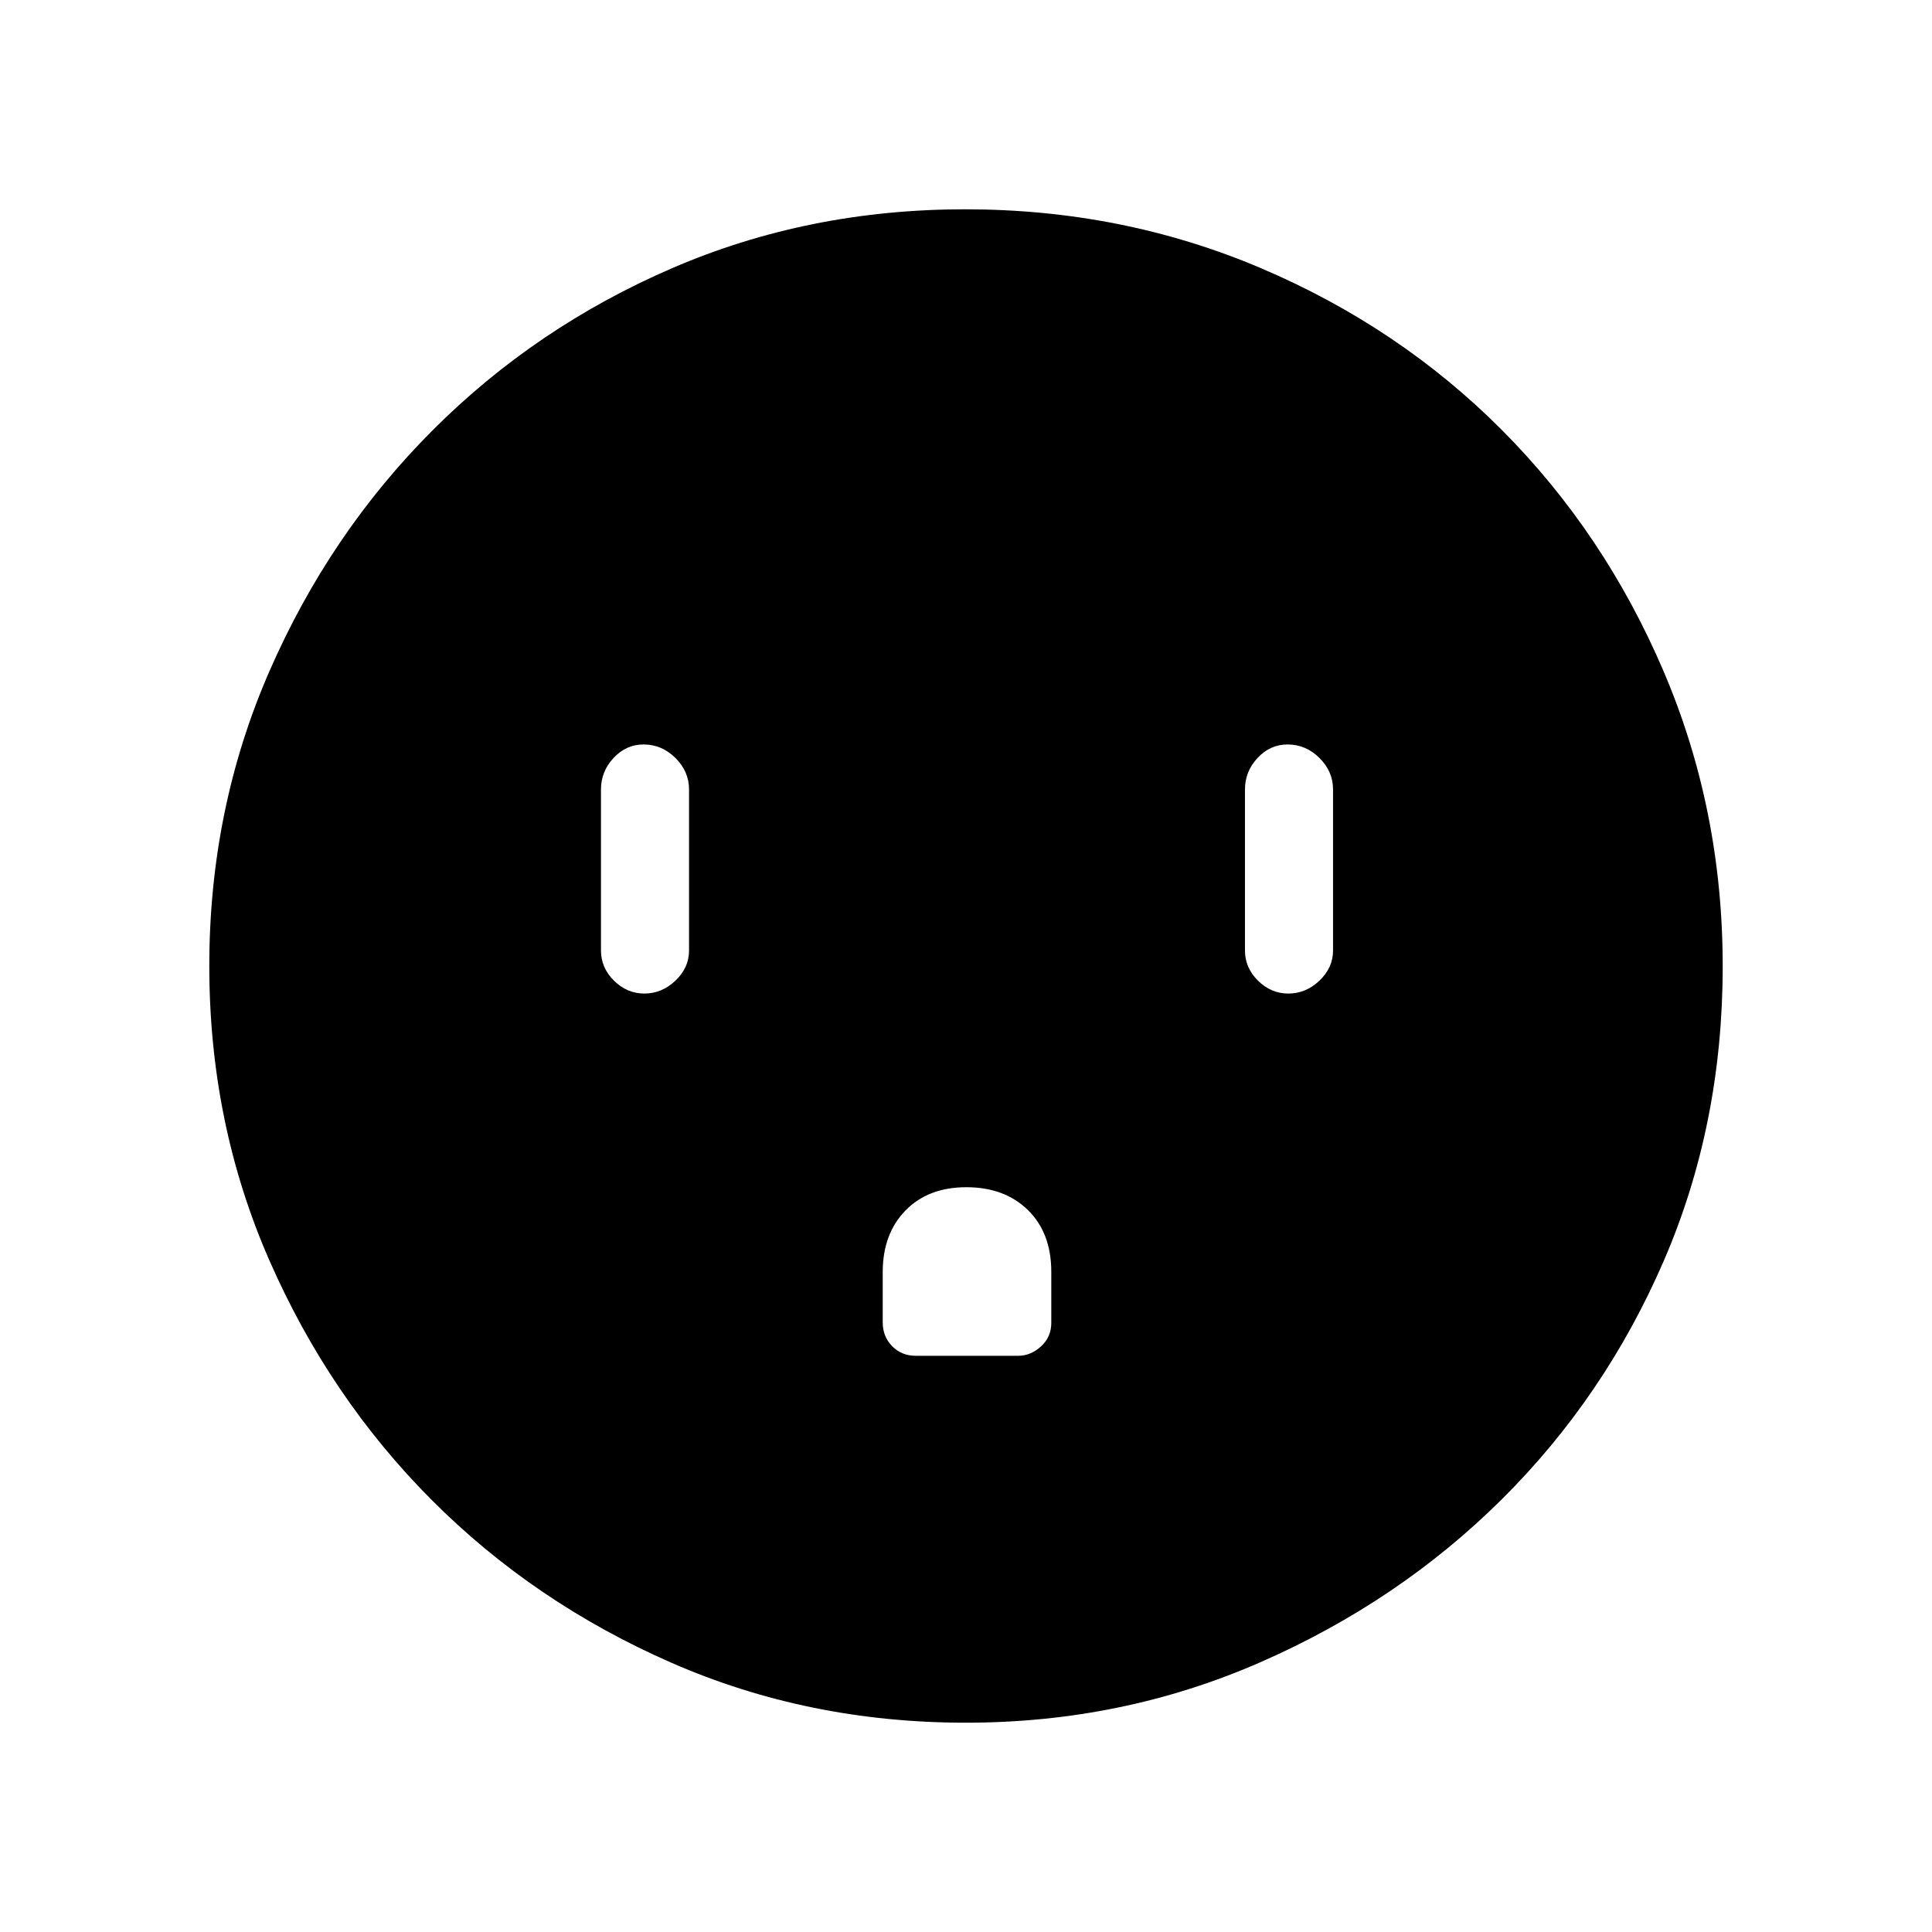 <svg xmlns="http://www.w3.org/2000/svg" height="48" viewBox="0 -960 960 960" width="48"><path d="M320.2-466.31q8.65 0 15.42-6.41 6.76-6.41 6.76-14.97v-80q0-8.99-6.76-15.69-6.76-6.7-15.84-6.7-8.65 0-14.91 6.7-6.25 6.7-6.25 15.69v80q0 8.56 6.46 14.97 6.47 6.41 15.12 6.41Zm159.98 96.23q-18.99 0-30.28 11.6-11.28 11.61-11.28 30.59v24.94q0 7.1 4.69 11.87t11.77 4.77h50.82q6.25 0 11.37-4.67 5.11-4.67 5.11-11.72v-25.32q0-19.33-11.6-30.69-11.61-11.37-30.6-11.37Zm160.02-96.23q8.65 0 15.42-6.41 6.76-6.41 6.76-14.97v-80q0-8.99-6.76-15.69-6.76-6.7-15.84-6.7-8.65 0-14.91 6.7-6.25 6.7-6.25 15.69v80q0 8.56 6.46 14.97 6.47 6.41 15.12 6.41ZM479.94-104q-78.36 0-146.48-29.86-68.12-29.86-118.9-80.76-50.79-50.9-80.67-119.01Q104-401.73 104-479.98q0-78.15 29.92-146.6 29.92-68.46 81.11-119.68 51.18-51.22 118.93-80.48Q401.7-856 479.54-856q78.2 0 146.96 29.23 68.76 29.24 119.77 80.43 51 51.18 80.36 119.9Q856-557.72 856-479.86q0 78.64-29.23 146.26-29.24 67.62-80.41 118.48-51.18 50.86-119.88 80.99Q557.79-104 479.94-104Z"/></svg>